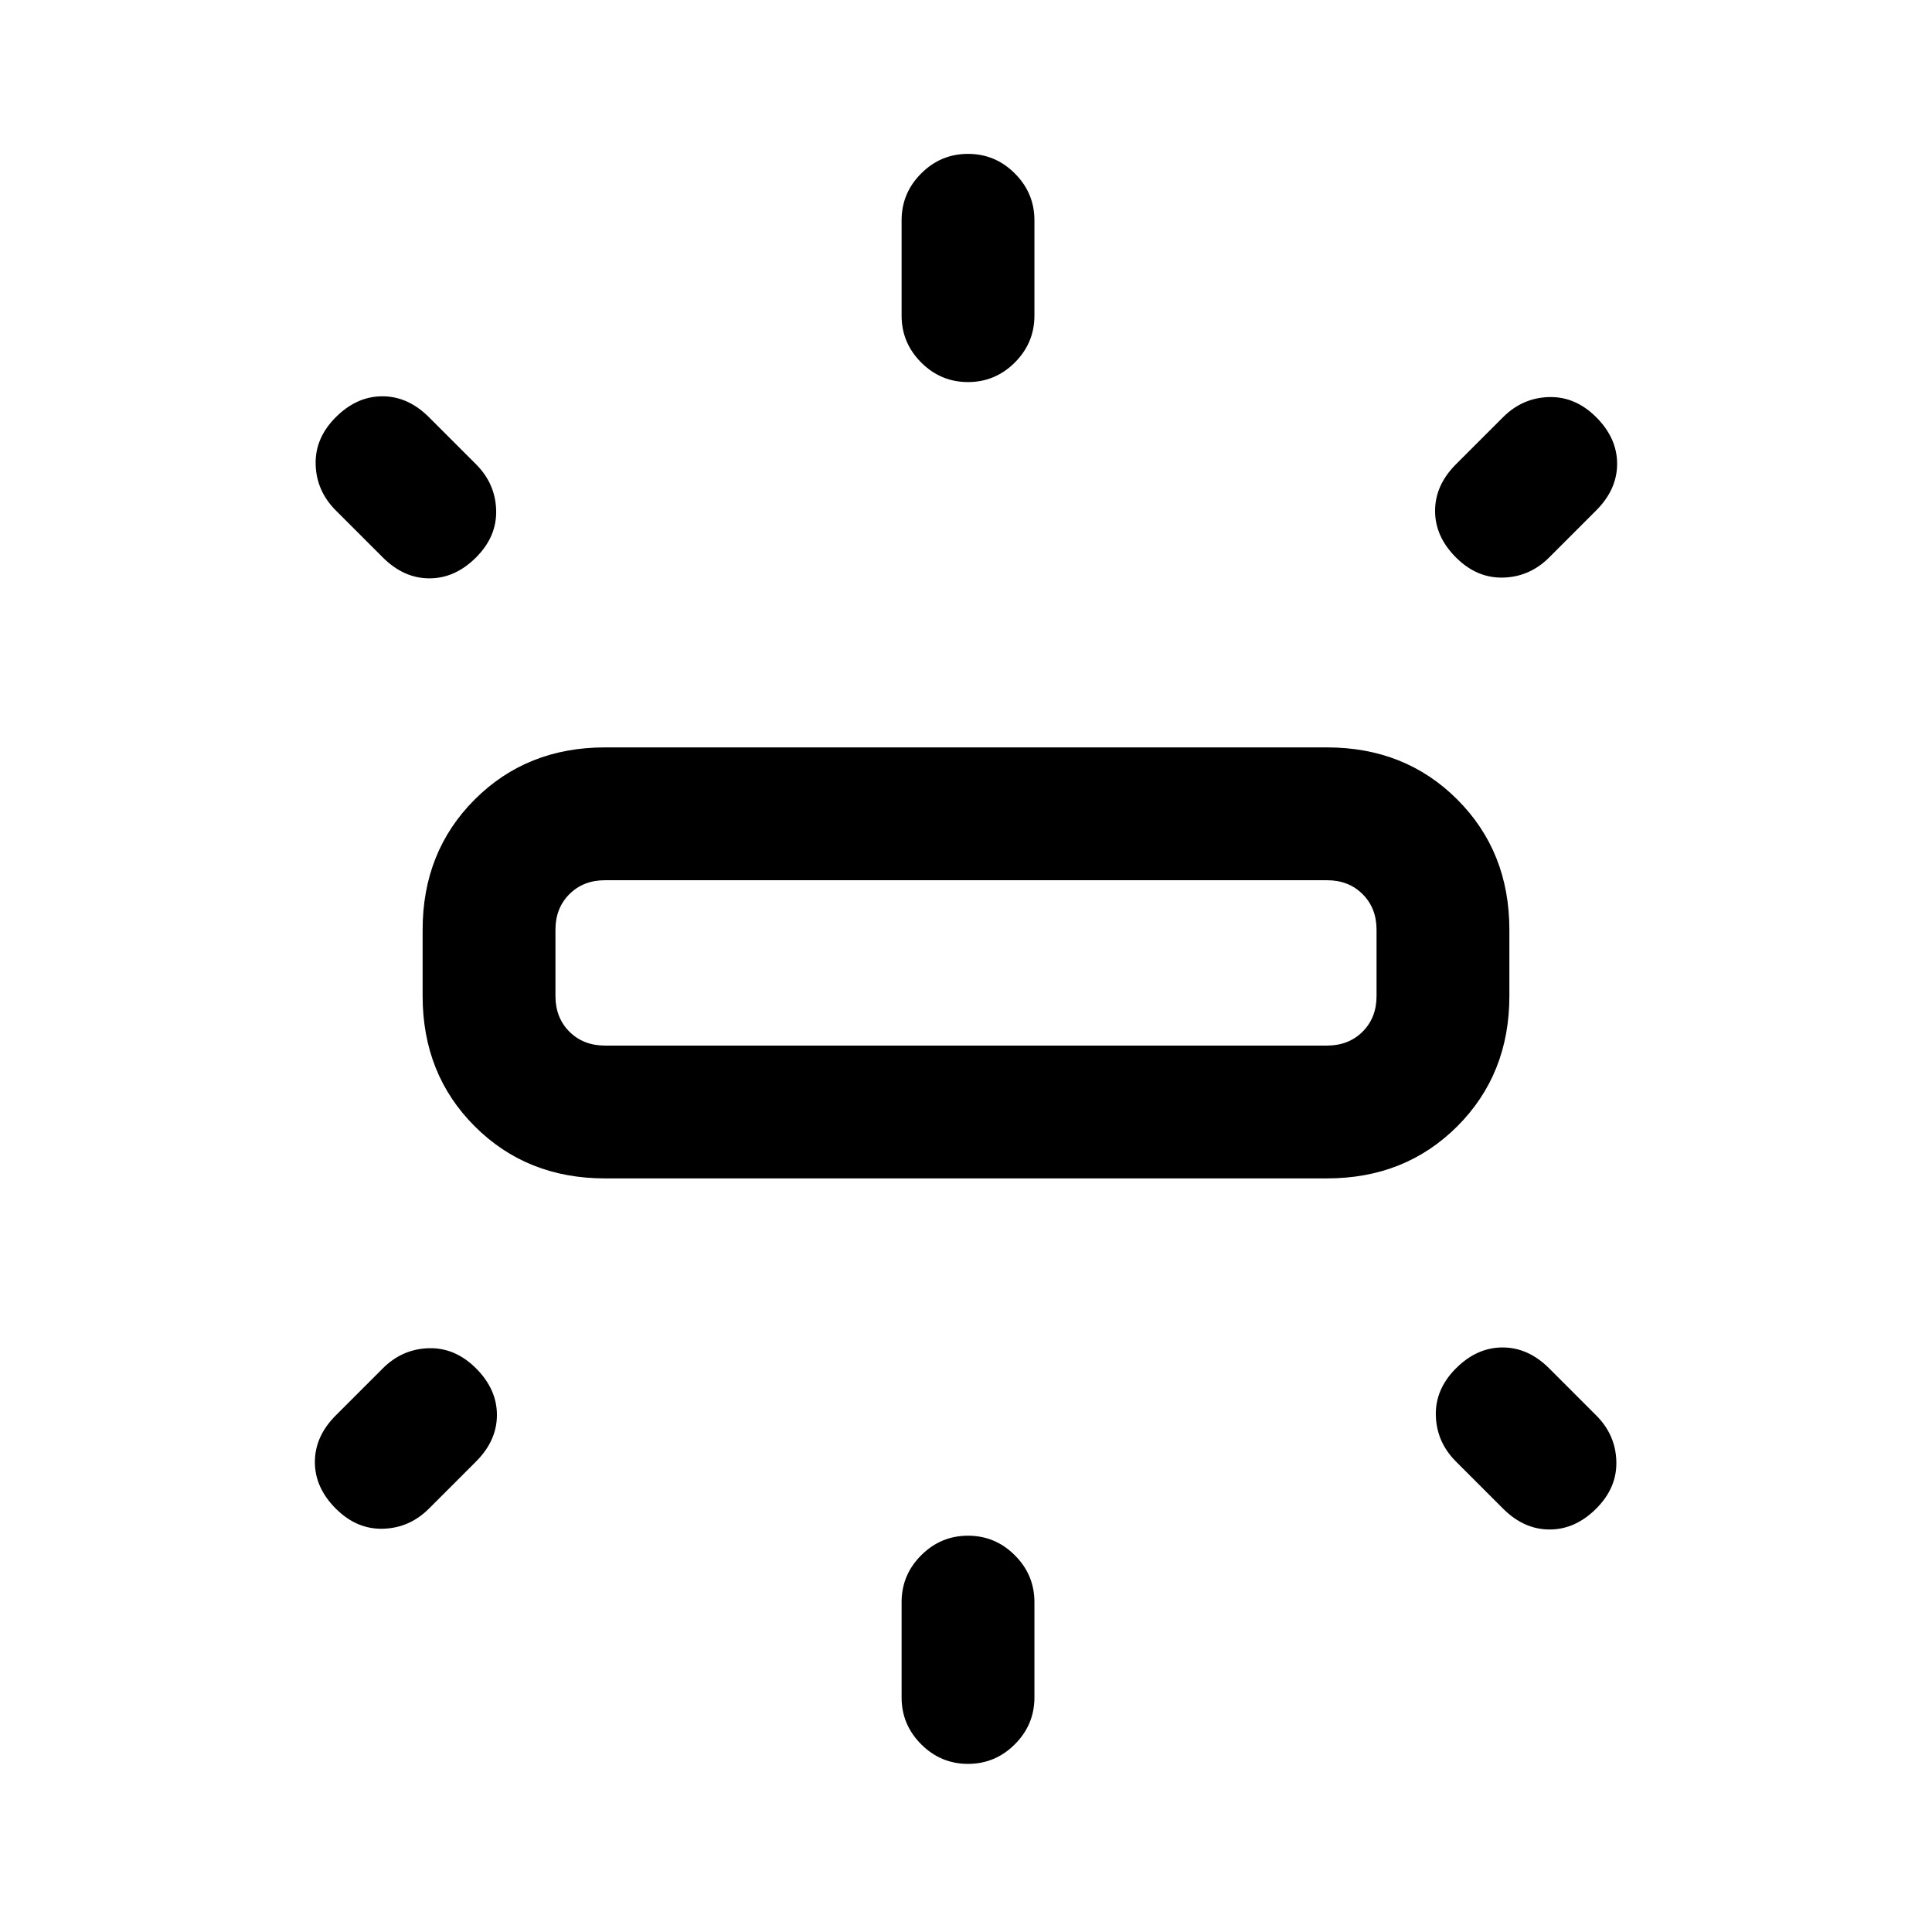 <svg xmlns="http://www.w3.org/2000/svg" height="24" viewBox="0 -960 960 960" width="24"><path d="M210-465.08V-498q0-38.85 25.88-64.73 25.89-25.89 64.74-25.89h358.76q38.85 0 64.74 25.89Q750-536.85 750-498v32.92q0 38.85-25.88 64.73-25.89 25.89-64.74 25.89H300.62q-38.85 0-64.74-25.89Q210-426.23 210-465.08Zm238-338.07v-47.39q0-13.54 9.73-23.27t23.27-9.73q13.54 0 23.27 9.73t9.73 23.27v47.39q0 13.53-9.73 23.27-9.73 9.73-23.27 9.73t-23.27-9.73q-9.73-9.74-9.73-23.27Zm275.46 73.84 23.39-23.38q9.61-9.62 22.77-10 13.15-.39 23.53 10 10.39 10.38 10.39 23.15 0 12.77-10.39 23.16L769.77-683q-9.62 9.62-22.77 10-13.15.38-23.54-10-10.38-10.38-10.38-23.15 0-12.77 10.38-23.16ZM448-116.54v-47.38q0-13.54 9.73-23.27t23.27-9.73q13.54 0 23.27 9.73t9.73 23.27v47.38q0 13.54-9.73 23.27T481-83.54q-13.54 0-23.27-9.73T448-116.54Zm298.85-93.84-23.39-23.39q-9.61-9.61-10-22.77-.38-13.15 10-23.54 10.39-10.38 23.16-10.38 12.76 0 23.15 10.38l23.38 23.39q9.62 9.61 10 22.77.39 13.15-10 23.54Q782.77-200 770-200q-12.77 0-23.15-10.38ZM190.23-683l-23.38-23.38q-9.62-9.62-10-22.77-.39-13.16 10-23.54 10.38-10.39 23.15-10.39 12.77 0 23.15 10.39l23.39 23.38q9.61 9.62 10 22.77.38 13.16-10 23.54-10.39 10.38-23.16 10.38-12.76 0-23.15-10.38Zm-23.38 426.31 23.38-23.39q9.62-9.61 22.77-10 13.15-.38 23.54 10 10.38 10.39 10.38 23.16t-10.38 23.15l-23.39 23.39q-9.61 9.61-22.77 10-13.15.38-23.53-10-10.39-10.39-10.39-23.16t10.39-23.15Zm133.77-183.77h358.76q10.77 0 17.7-6.92 6.92-6.93 6.92-17.7V-498q0-10.77-6.92-17.69-6.93-6.93-17.7-6.93H300.62q-10.77 0-17.7 6.93Q276-508.77 276-498v32.92q0 10.77 6.92 17.7 6.93 6.92 17.7 6.92ZM480-481.54Z"/></svg>